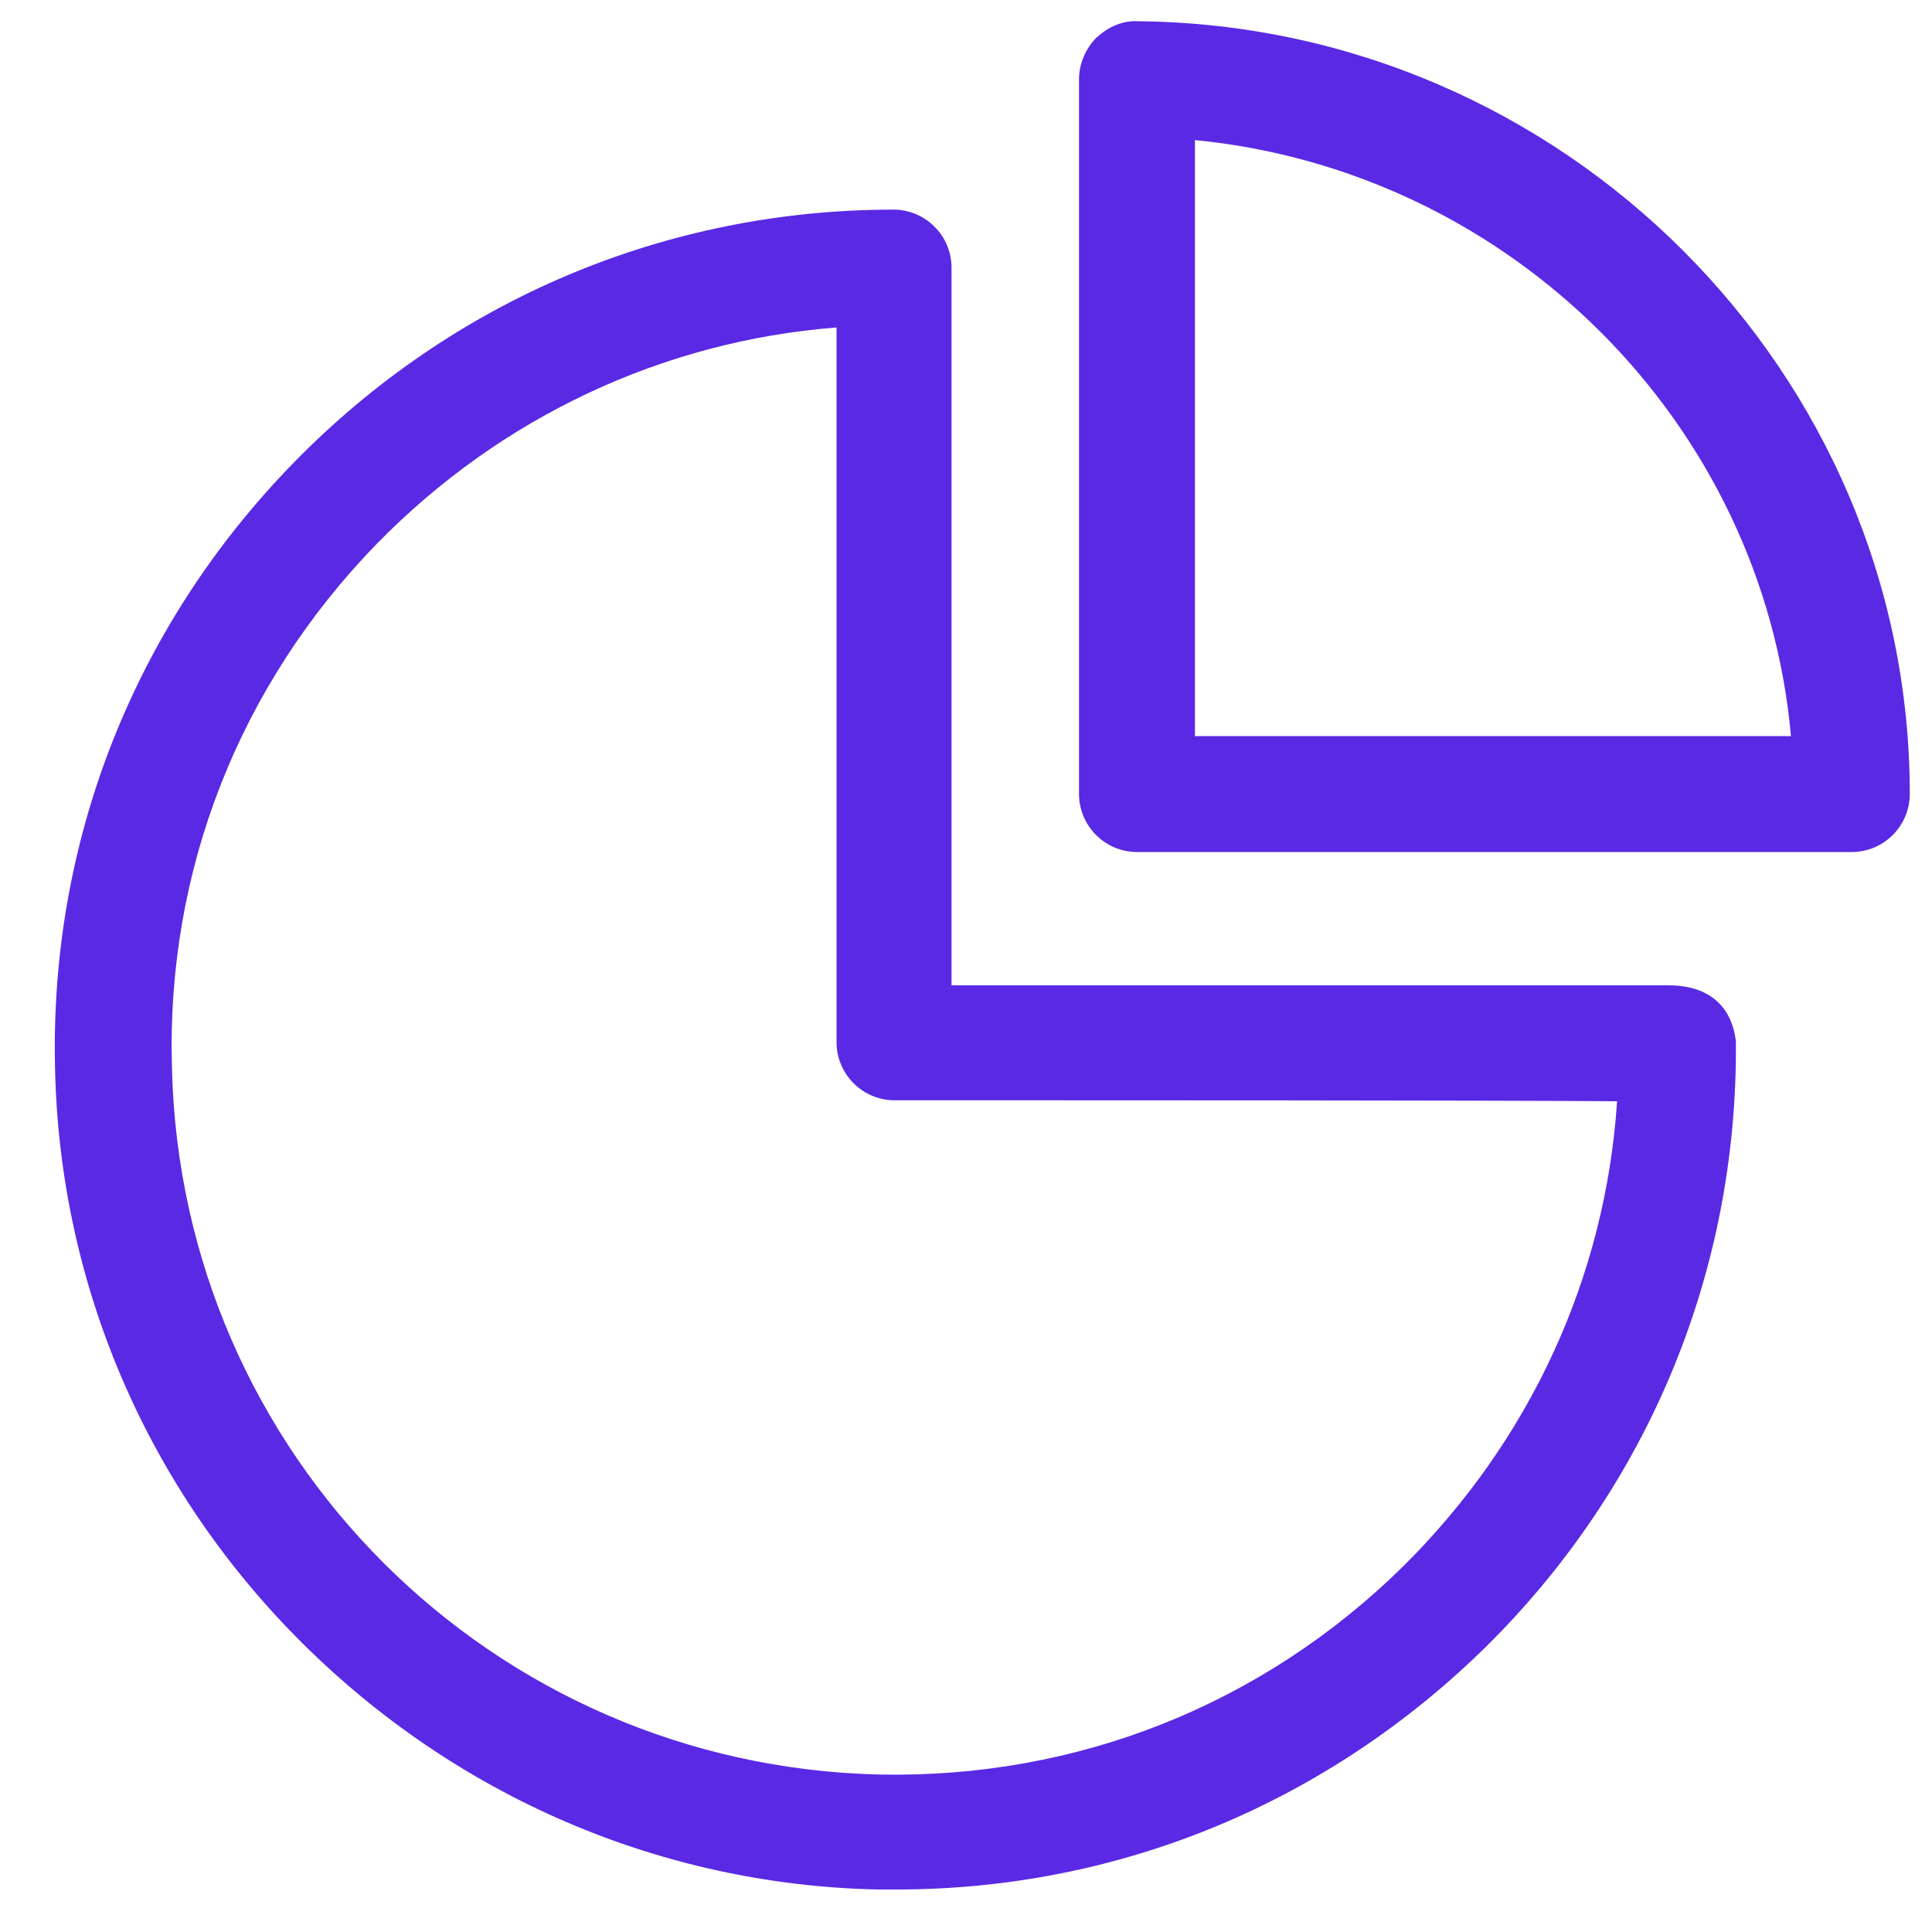 <?xml version="1.0" standalone="no"?><!DOCTYPE svg PUBLIC "-//W3C//DTD SVG 1.1//EN" "http://www.w3.org/Graphics/SVG/1.1/DTD/svg11.dtd"><svg t="1656243220216" class="icon" viewBox="0 0 1024 1024" version="1.1" xmlns="http://www.w3.org/2000/svg" p-id="20879" xmlns:xlink="http://www.w3.org/1999/xlink" width="200" height="200"><defs><style type="text/css">@font-face { font-family: feedback-iconfont; src: url("//at.alicdn.com/t/font_1031158_u69w8yhxdu.woff2?t=1630033759944") format("woff2"), url("//at.alicdn.com/t/font_1031158_u69w8yhxdu.woff?t=1630033759944") format("woff"), url("//at.alicdn.com/t/font_1031158_u69w8yhxdu.ttf?t=1630033759944") format("truetype"); }
</style></defs><path d="M884.224 522.24H504.32V141.824c0-16.896-13.824-30.72-30.72-30.72-120.32 0-233.472 47.616-317.952 134.144S26.112 445.952 29.184 566.784c2.56 114.688 49.152 222.72 131.072 304.128 81.92 81.408 189.952 128 304.64 130.56h10.24c117.76 0 227.84-45.568 312.32-128.512 86.528-85.504 133.632-199.68 132.608-321.024-0.512-2.048-1.536-29.696-35.84-29.696z m-140.288 307.712c-74.752 73.728-173.056 112.64-277.504 110.592-205.824-4.608-370.688-169.472-375.296-374.784-3.072-104.448 35.84-202.752 108.544-277.504 65.536-67.072 151.552-107.52 243.712-114.688v378.88c0 16.896 13.824 30.72 30.72 30.72 129.024 0 311.296 0 382.976 0.512-6.144 93.184-46.08 179.712-113.152 246.272z" fill="#5a29e4" p-id="20880"></path><path d="M603.136 11.264c-8.192-0.512-15.872 3.072-22.016 8.704-5.632 5.632-9.216 13.824-9.216 22.016v378.88c0 16.896 13.824 30.72 30.72 30.72h378.88c16.896 0 30.72-13.824 30.72-30.72 0-223.744-183.808-407.552-409.088-409.6z m30.208 378.88V74.24c167.424 16.384 301.056 150.016 315.904 315.904h-315.904z" fill="#5a29e4" p-id="20881"></path></svg>